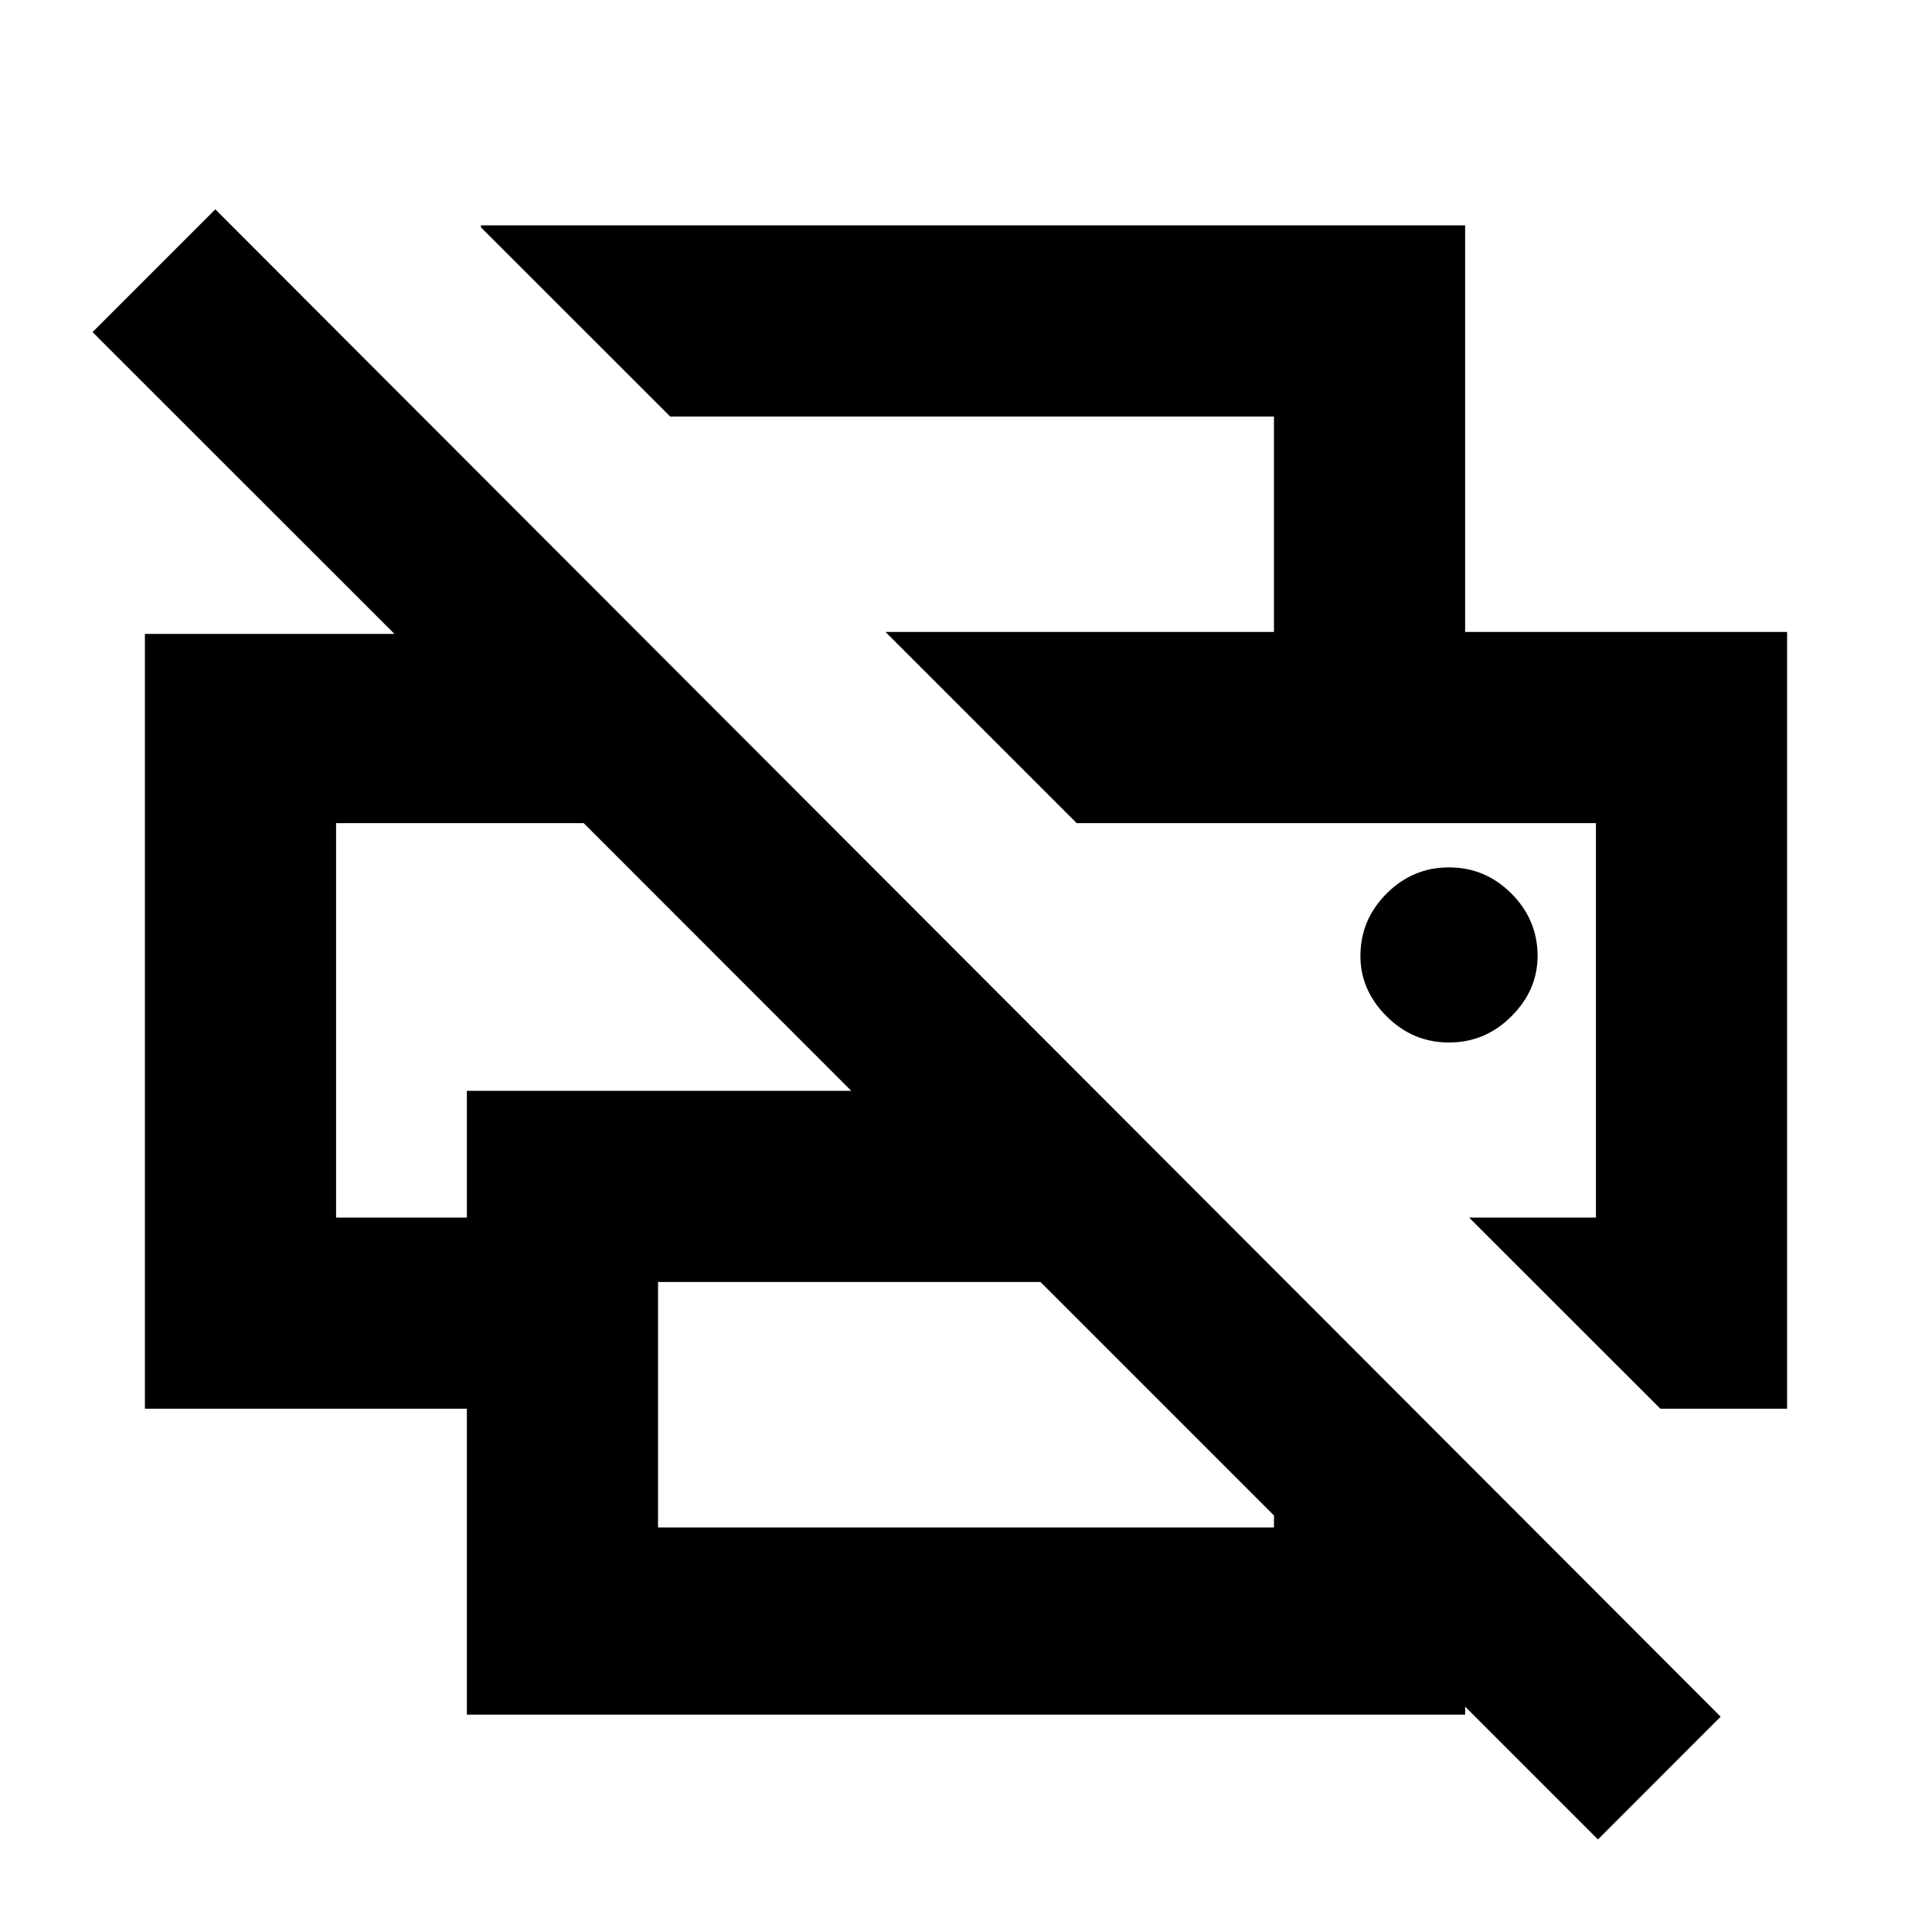 <svg xmlns="http://www.w3.org/2000/svg" height="20" width="20"><path d="M16.542 19.042 15.167 17.667V17.75H4.833V14.583H1.5V6.562H4.083L0.958 3.438L2.229 2.167L17.812 17.771ZM6.812 15.812H13.188V15.688L10.771 13.271H6.812ZM17.188 14.583 15.208 12.604H16.521V8.521H11.146L9.167 6.542H18.5V14.583ZM3.479 12.604H4.833V11.292H8.812L6.042 8.521H3.479ZM13.188 6.542V4.312H6.938L4.979 2.354V2.333H15.167V6.542ZM15 10.792Q15.375 10.792 15.646 10.521Q15.917 10.25 15.917 9.896Q15.917 9.521 15.646 9.25Q15.375 8.979 15 8.979Q14.625 8.979 14.354 9.25Q14.083 9.521 14.083 9.896Q14.083 10.25 14.354 10.521Q14.625 10.792 15 10.792ZM11.146 8.521H16.521H11.146ZM3.479 8.521H6.042H4.833H3.479Z"/></svg>